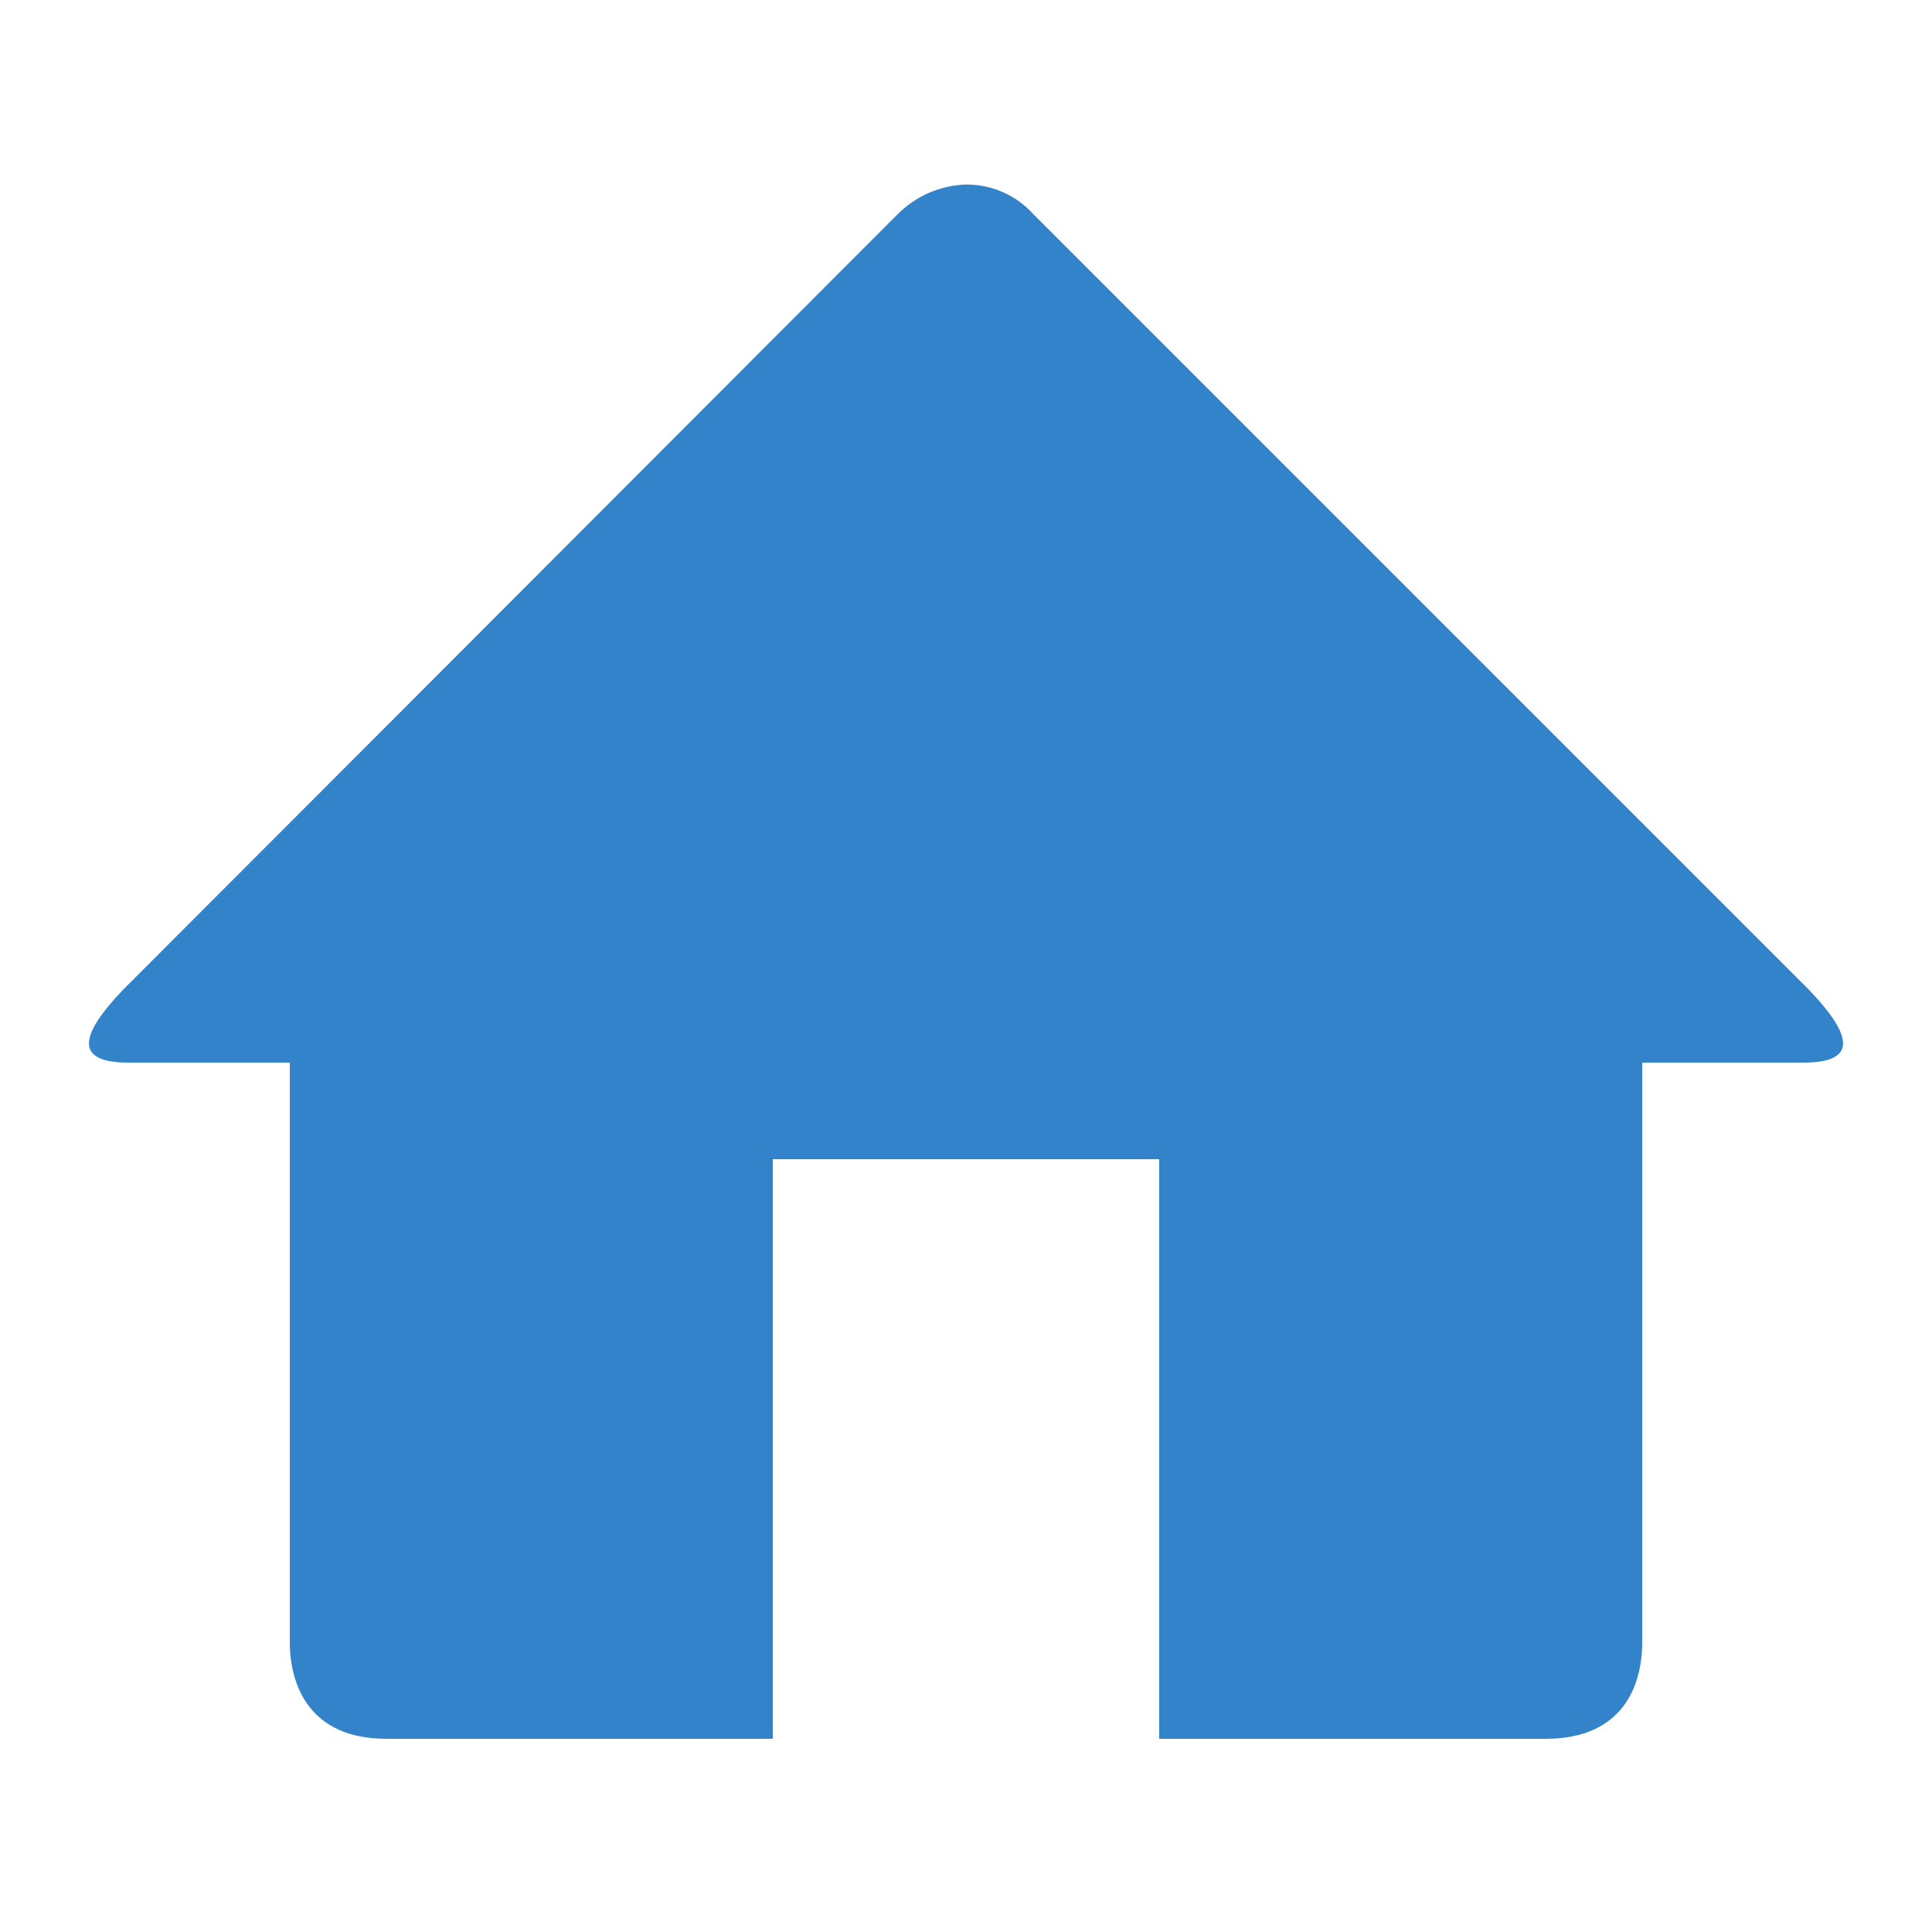 <svg xmlns="http://www.w3.org/2000/svg" viewBox="0 0 20 20"><path fill="#3383CA" d="M18.67 11H17v6c0 .45-.2 1-1 1h-4v-6H8v6H4c-.8 0-1-.56-1-1v-6H1.33c-.6 0-.47-.32-.06-.75l8.02-8.03c.2-.2.45-.3.71-.31.26 0 .51.1.7.31l8.03 8.03c.41.43.54.75-.06.75z"/></svg>